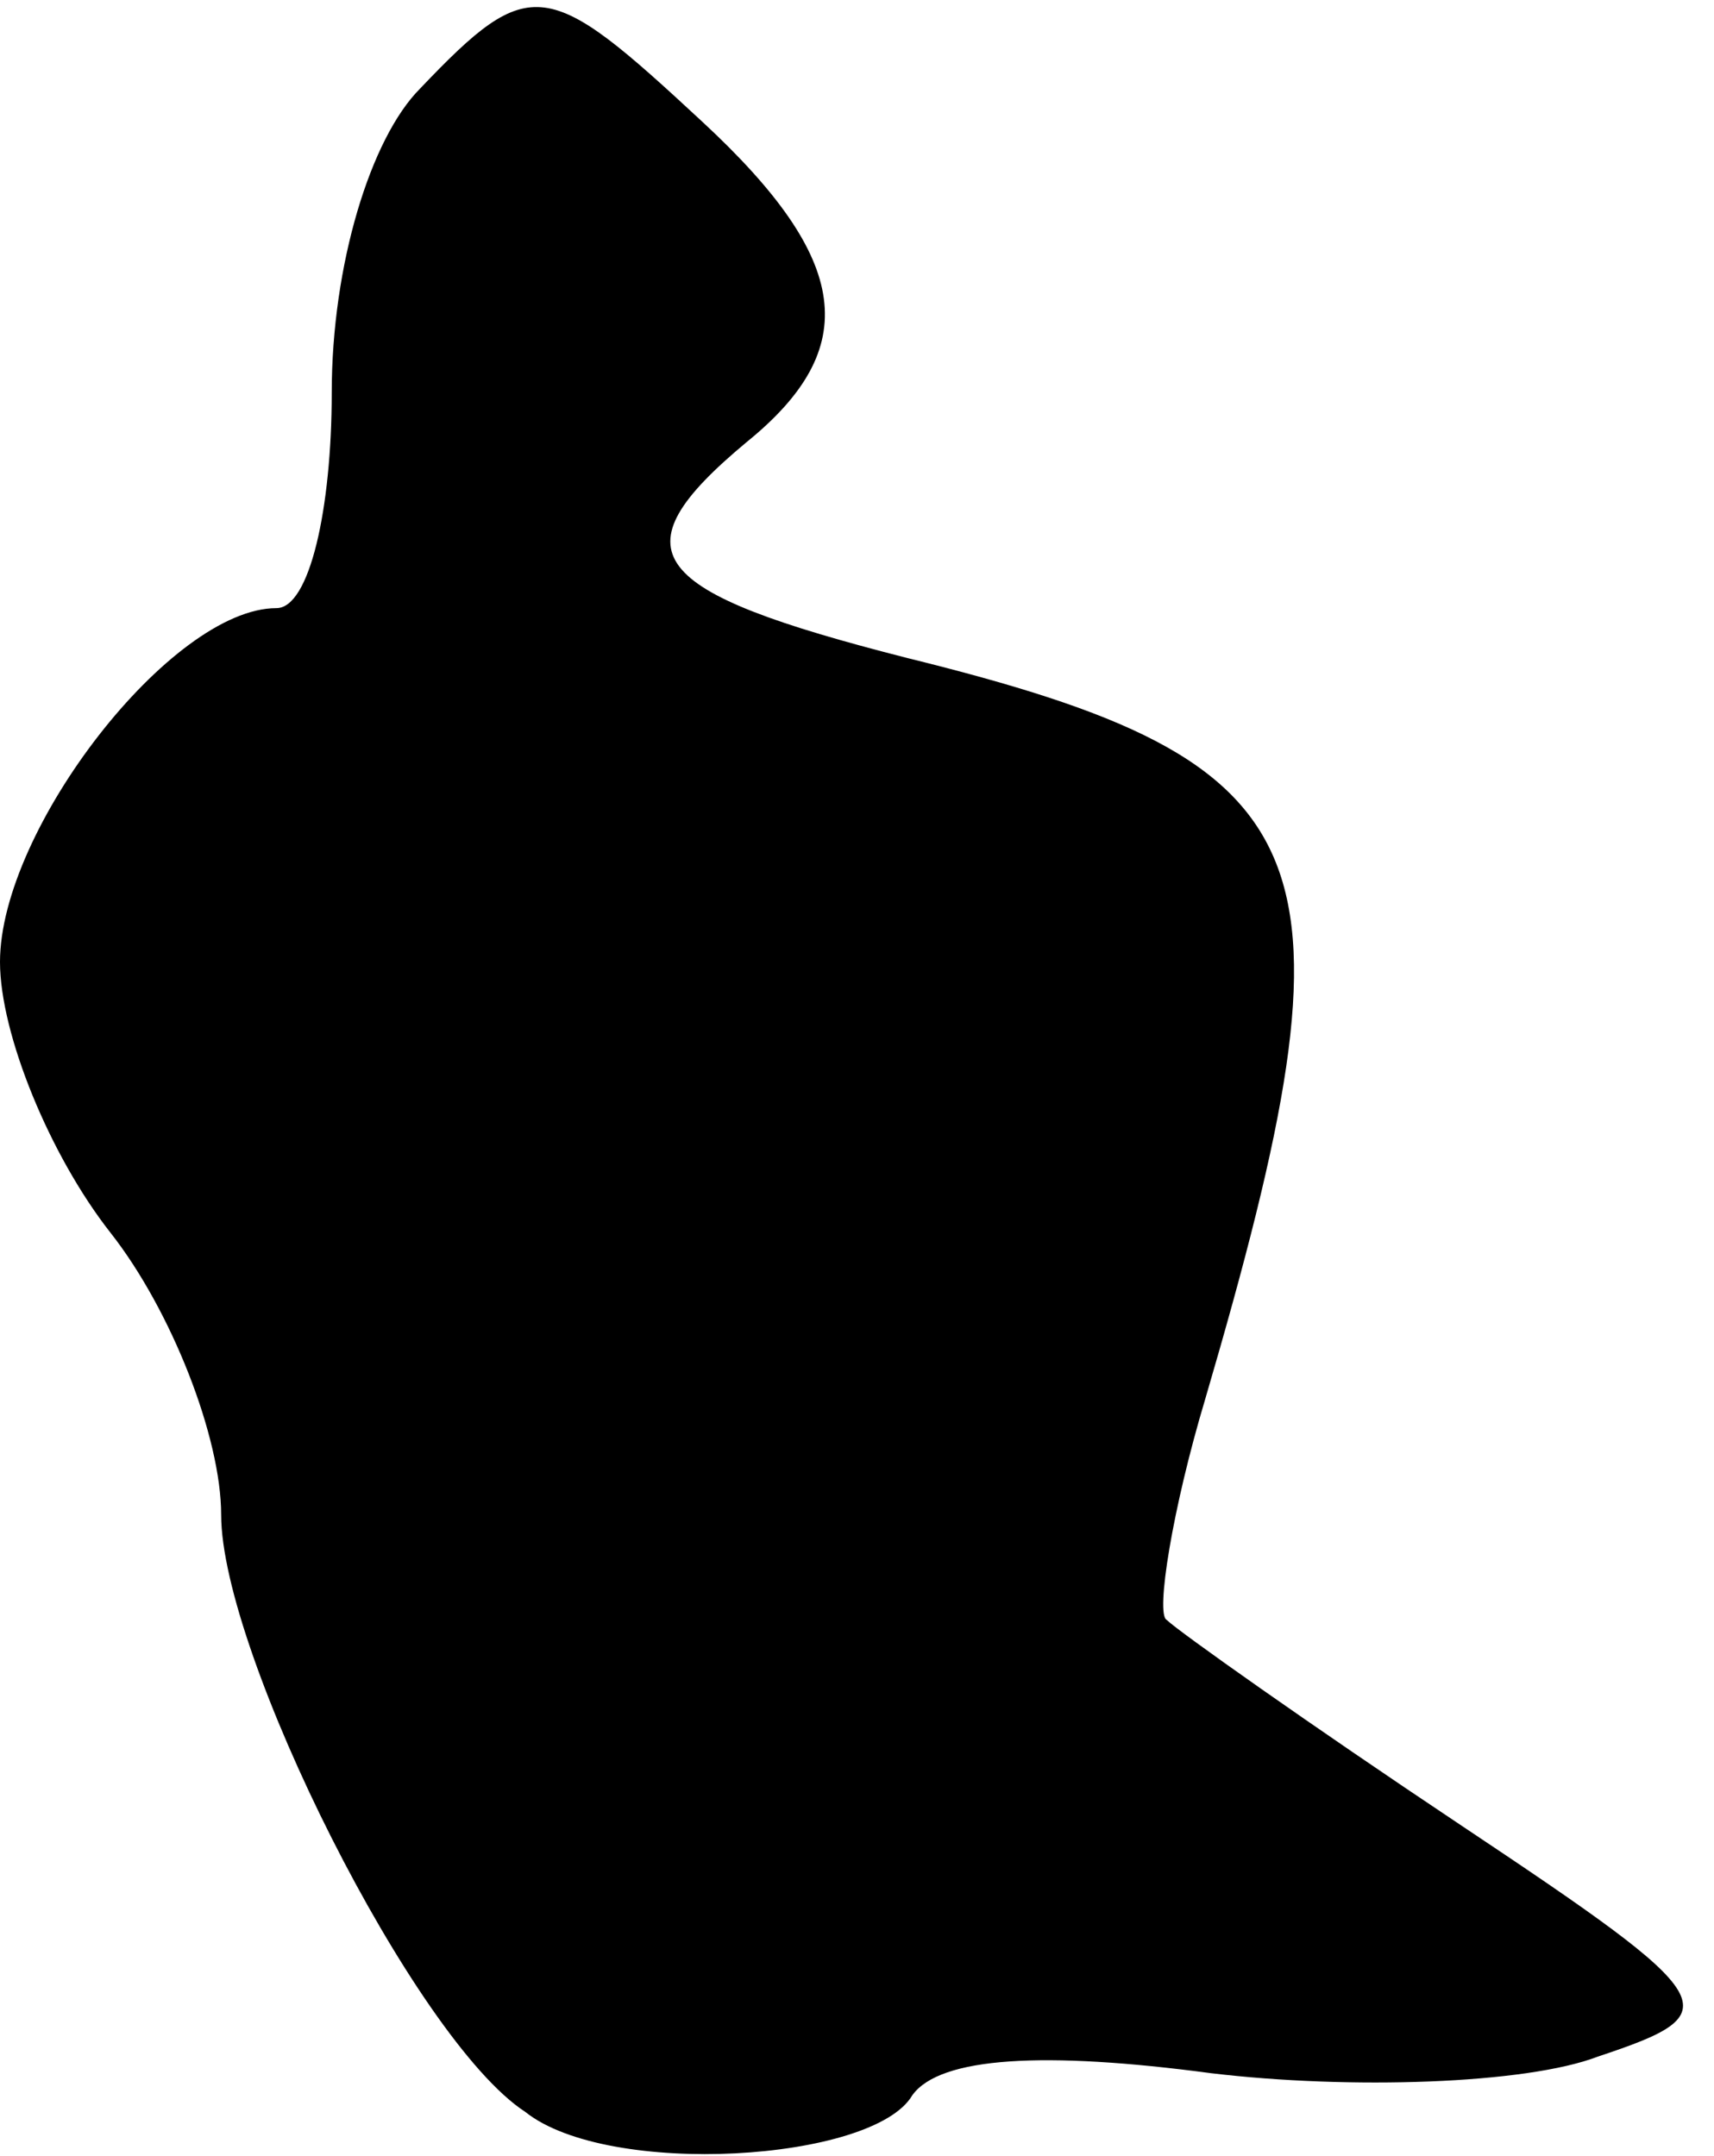 <?xml version="1.0" standalone="no"?>
<!DOCTYPE svg PUBLIC "-//W3C//DTD SVG 20010904//EN"
 "http://www.w3.org/TR/2001/REC-SVG-20010904/DTD/svg10.dtd">
<svg version="1.0" xmlns="http://www.w3.org/2000/svg"
 width="31pt" height="39pt" viewBox="0 0 31 39"
 preserveAspectRatio="xMidYMid meet">
<g transform="translate(0,39) scale(0.1,-0.1)"
fill="#000000" stroke="none">
<path fill="#000000" stroke="none" d="M76 374 c-9 -9 -16 -32 -16 -55 0 -21
-4 -39 -10 -39 -19 0 -50 -40 -50 -64 0 -13 9 -35 20 -49 11 -14 20 -37 20
-51 0 -25 35 -95 55 -108 15 -12 63 -9 70 3 5 7 24 8 54 4 25 -3 57 -2 70 3
24 8 23 10 -25 42 -27 18 -51 35 -53 37 -2 1 1 20 7 40 29 99 23 115 -54 134
-47 12 -53 19 -29 39 21 17 19 33 -8 58 -28 26 -31 27 -51 6z"/>
</g>
</svg>
